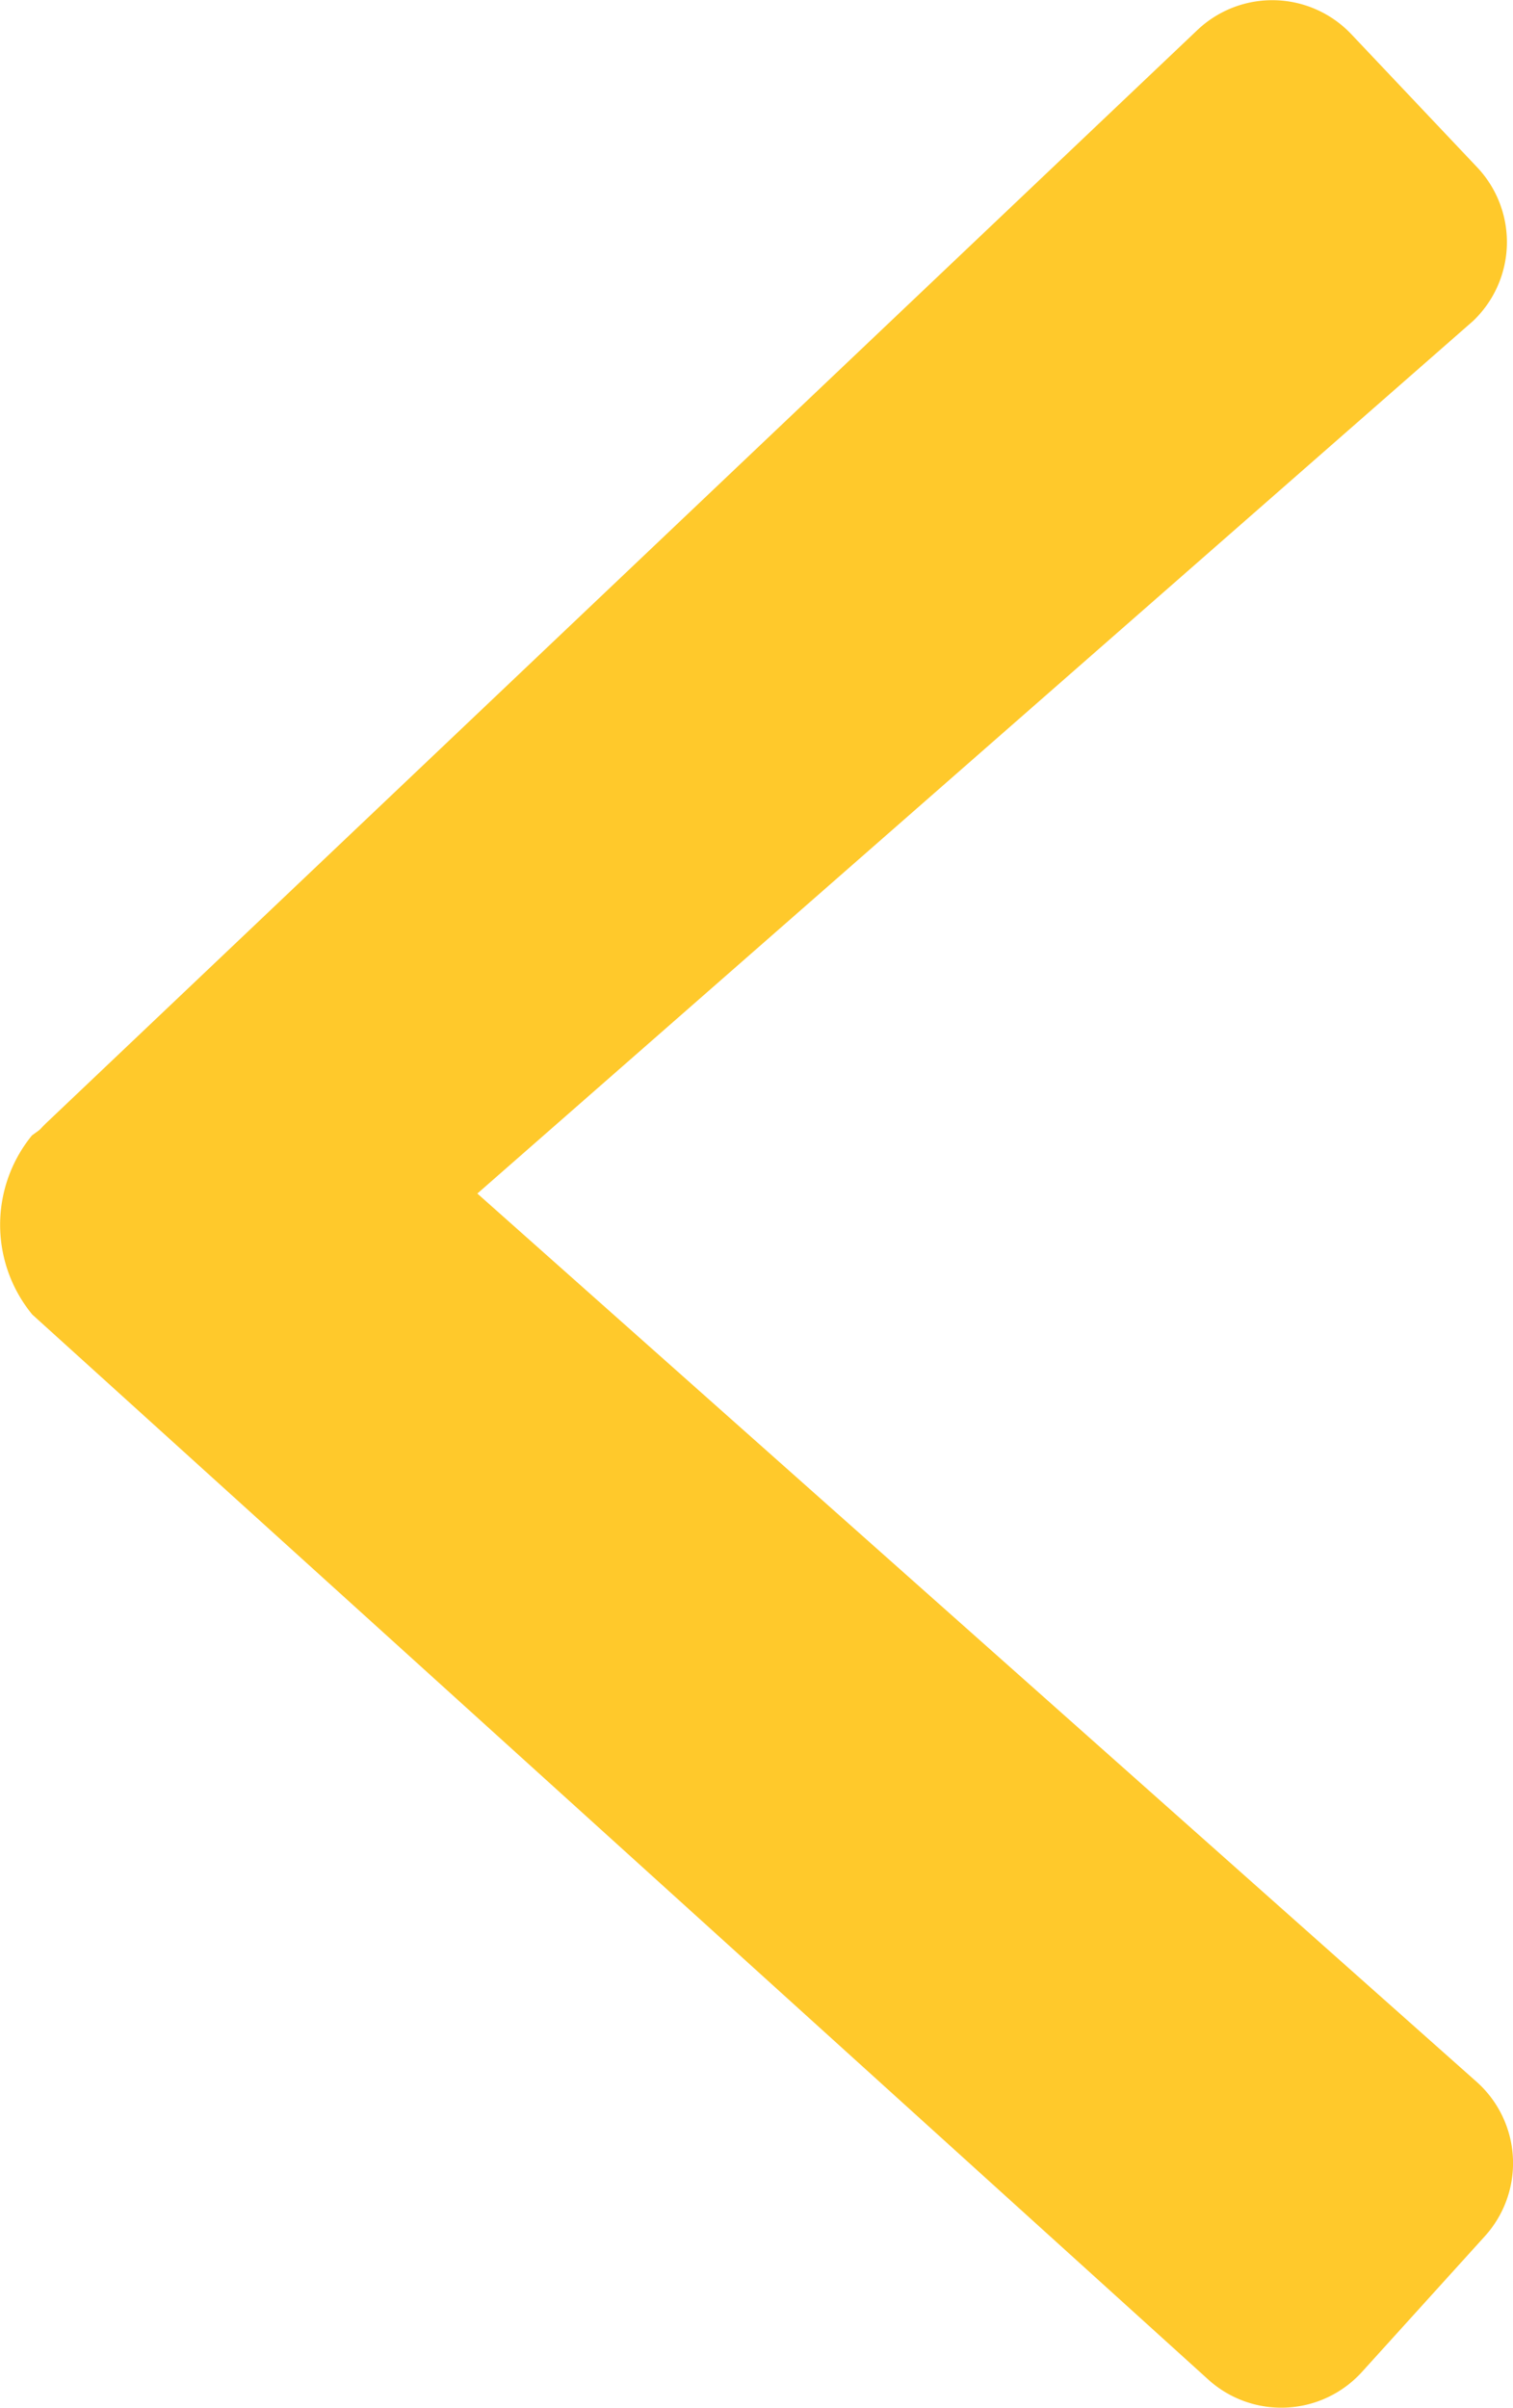 <svg xmlns="http://www.w3.org/2000/svg" width="13.246" height="21.075" viewBox="0 0 13.246 21.075">
    <g id="Group_88" data-name="Group 88" transform="translate(0 0)">
        <path id="Path_26" data-name="Path 26" d="M.961,9.828,11.039.261A.953.953,0,0,1,12.385.3l1.1,1.163a.953.953,0,0,1-.035,1.347L2.189,12.676l-1.263-1.5A.953.953,0,0,1,.961,9.828" transform="translate(-0.554 0)" fill="#ffc92b"/>
        <path id="Path_27" data-name="Path 27" d="M.278,54.593l10.3,9.326a.953.953,0,0,0,1.346-.067L13,62.664a.953.953,0,0,0-.067-1.346L2.111,51.7.28,53.029a1.237,1.237,0,0,0,0,1.565" transform="translate(0 -43.091)" fill="#ffc92b"/>
    </g>
</svg>
